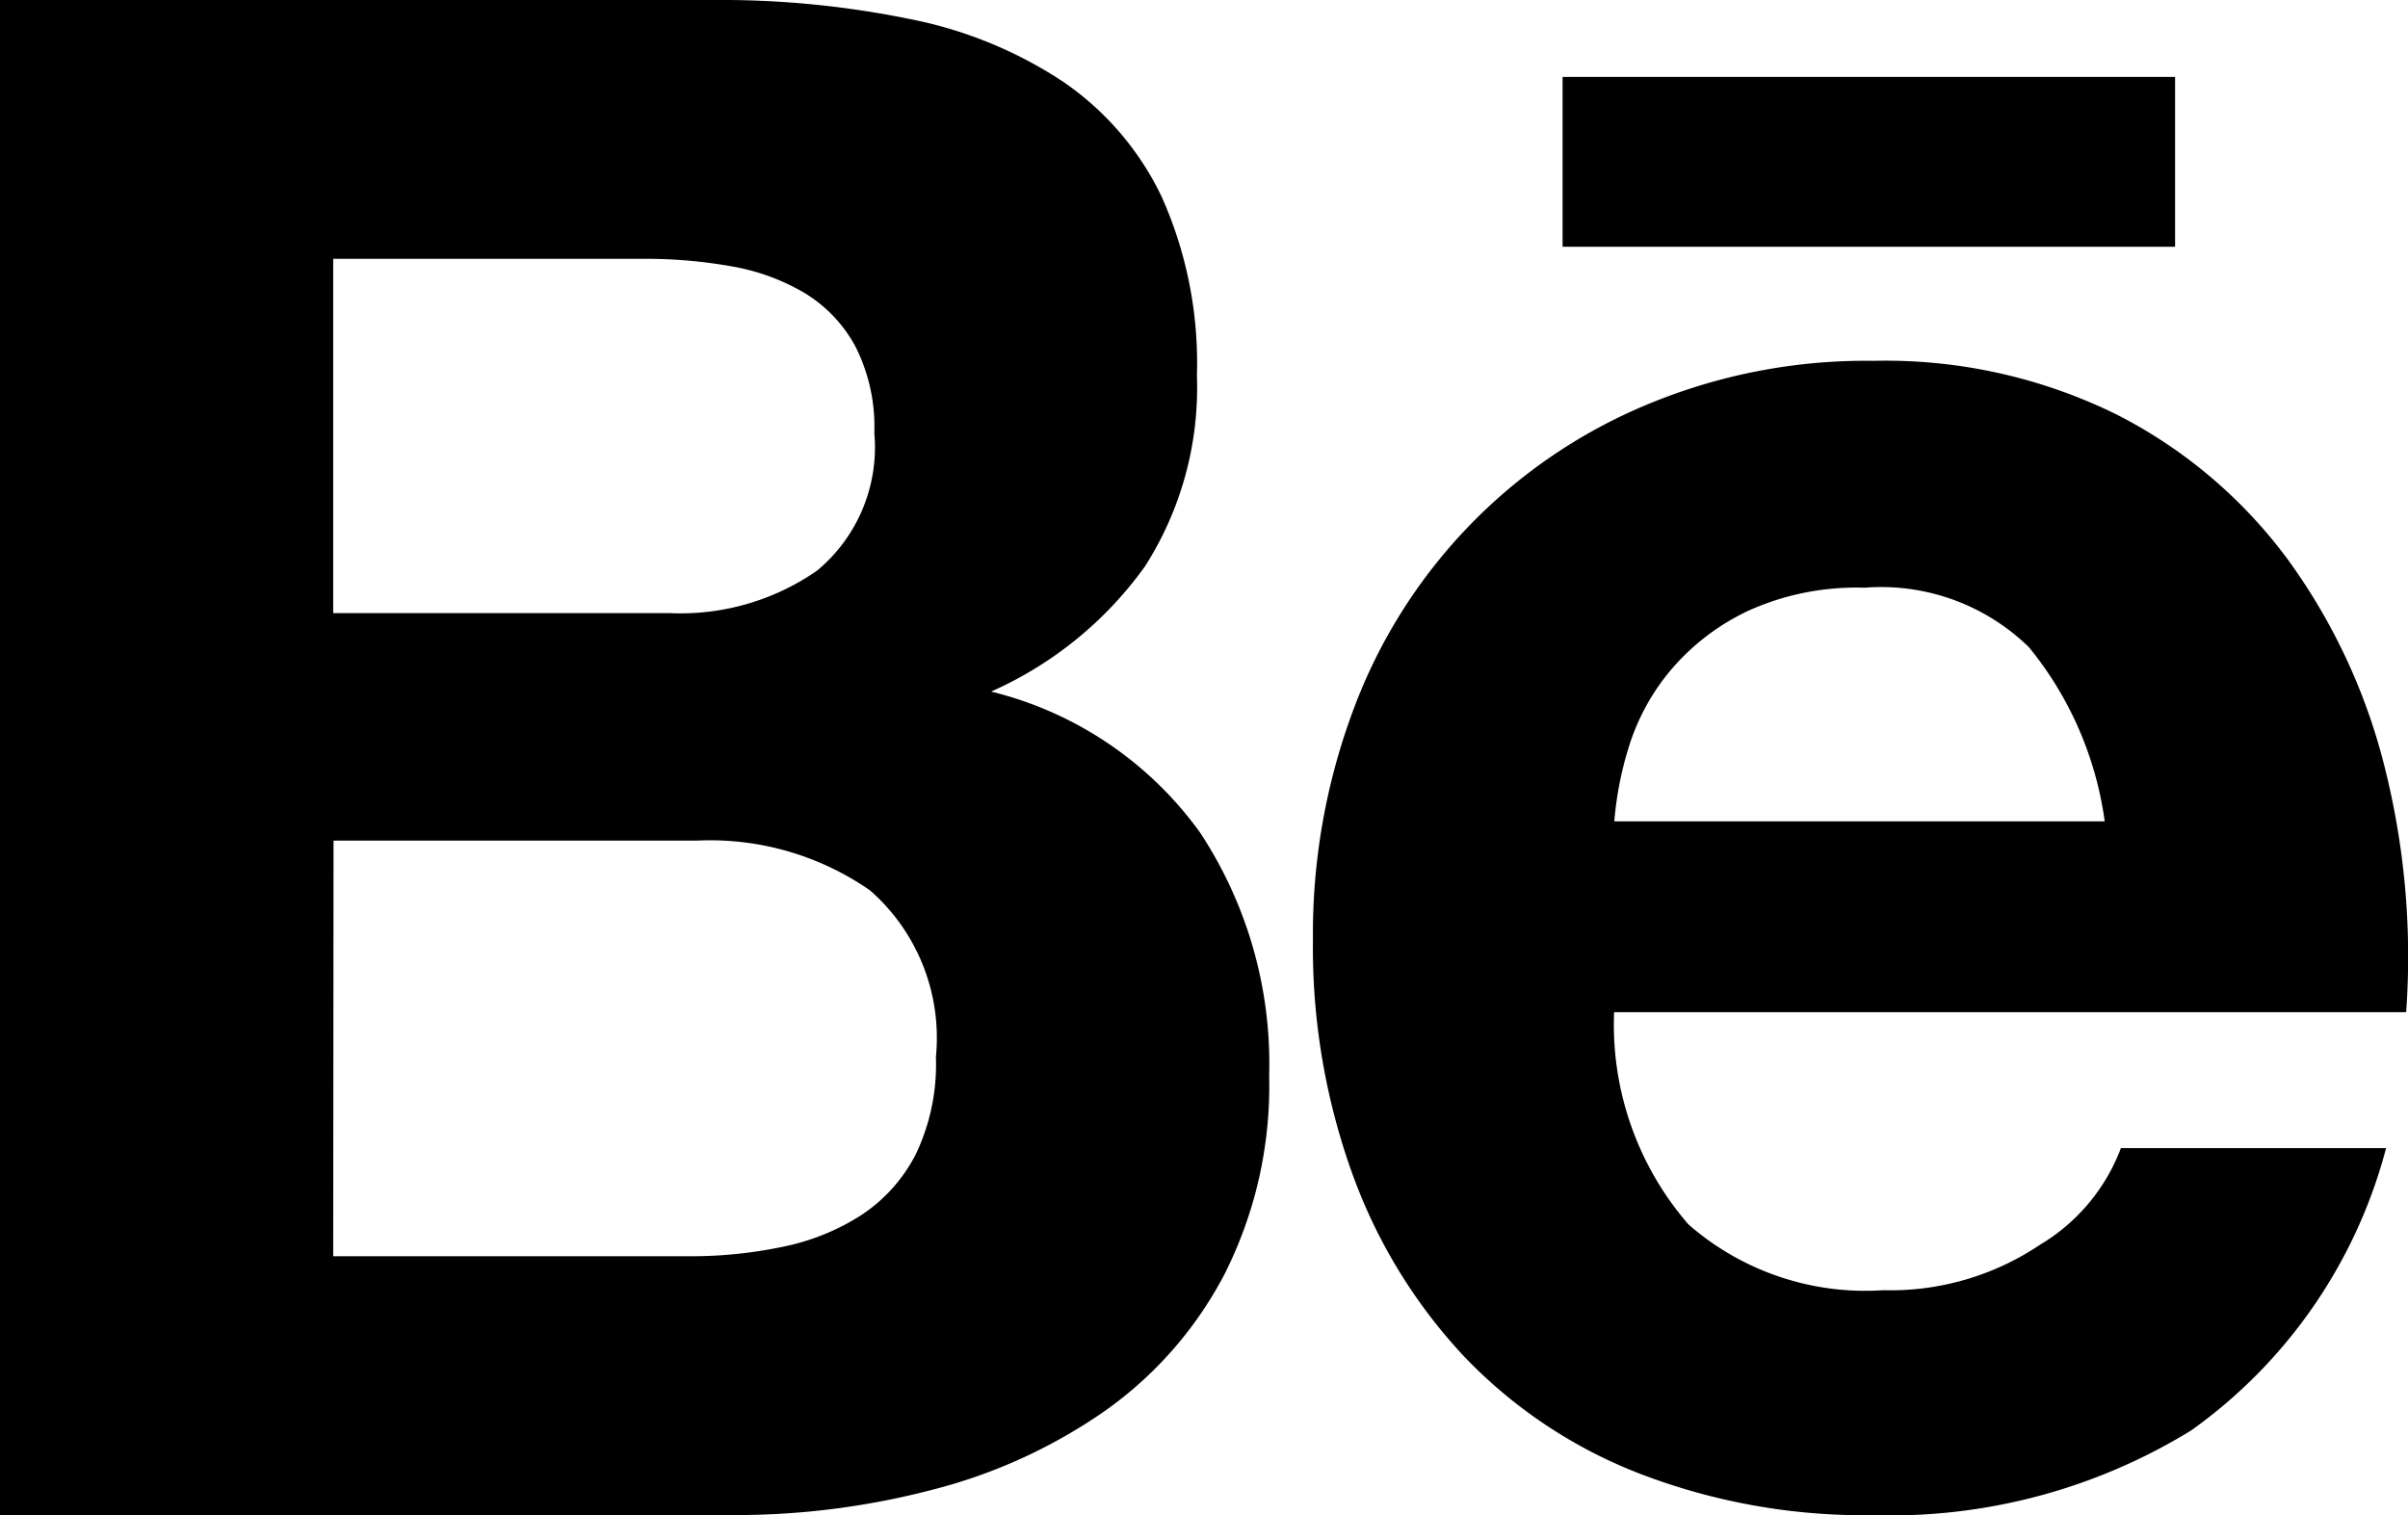 <svg xmlns="http://www.w3.org/2000/svg" width="44.496" height="28" viewBox="0 0 44.496 28">
  <g id="behance_hero" transform="translate(-1572 -51.5)">
    <path id="Unión_1" data-name="Unión 1" d="M13.569,28H0V0L13.176,0a17.382,17.382,0,0,1,3.647.354,7.865,7.865,0,0,1,2.823,1.157A5.382,5.382,0,0,1,21.47,3.645a7.517,7.517,0,0,1,.647,3.294,6.132,6.132,0,0,1-.96,3.528,6.977,6.977,0,0,1-2.843,2.313,6.73,6.73,0,0,1,3.863,2.608,7.763,7.763,0,0,1,1.275,4.49,7.71,7.71,0,0,1-.824,3.667,7.134,7.134,0,0,1-2.215,2.531,9.8,9.8,0,0,1-3.176,1.452,14.349,14.349,0,0,1-3.643.47ZM6.157,23.215h6.587a8.237,8.237,0,0,0,1.726-.176,4.231,4.231,0,0,0,1.451-.588,2.961,2.961,0,0,0,1-1.118,3.843,3.843,0,0,0,.373-1.8,3.621,3.621,0,0,0-1.216-3.078,5.179,5.179,0,0,0-3.215-.92h-6.7Zm0-11.884,6.234,0a4.424,4.424,0,0,0,2.706-.785A2.963,2.963,0,0,0,16.156,8,3.272,3.272,0,0,0,15.8,6.39a2.6,2.6,0,0,0-.94-.98,3.983,3.983,0,0,0-1.353-.49,9,9,0,0,0-1.588-.137H6.157ZM30.3,27.233a8.949,8.949,0,0,1-3.255-2.176,9.792,9.792,0,0,1-2.059-3.375,12.328,12.328,0,0,1-.725-4.314A11.818,11.818,0,0,1,25,13.138,9.8,9.8,0,0,1,30.4,7.491a10.5,10.5,0,0,1,4.219-.823,9.66,9.66,0,0,1,4.509,1,9.016,9.016,0,0,1,3.157,2.685,11.08,11.08,0,0,1,1.785,3.843,14.347,14.347,0,0,1,.392,4.509H29.826A5.634,5.634,0,0,0,31.2,22.627,4.965,4.965,0,0,0,34.8,23.843,4.954,4.954,0,0,0,37.7,23a3.522,3.522,0,0,0,1.491-1.783h4.9a9.307,9.307,0,0,1-3.6,5.216A10.615,10.615,0,0,1,34.609,28,11.546,11.546,0,0,1,30.3,27.233Zm1.942-15.915a4.232,4.232,0,0,0-1.412,1.117,4.085,4.085,0,0,0-.745,1.411,6.3,6.3,0,0,0-.255,1.333h9.062a6.467,6.467,0,0,0-1.4-3.218v0a3.908,3.908,0,0,0-3.039-1.1A4.838,4.838,0,0,0,32.238,11.318ZM28.874,4.56V1.422H40.192V4.56Z" transform="translate(1572 51.5)"/>
  </g>
</svg>
